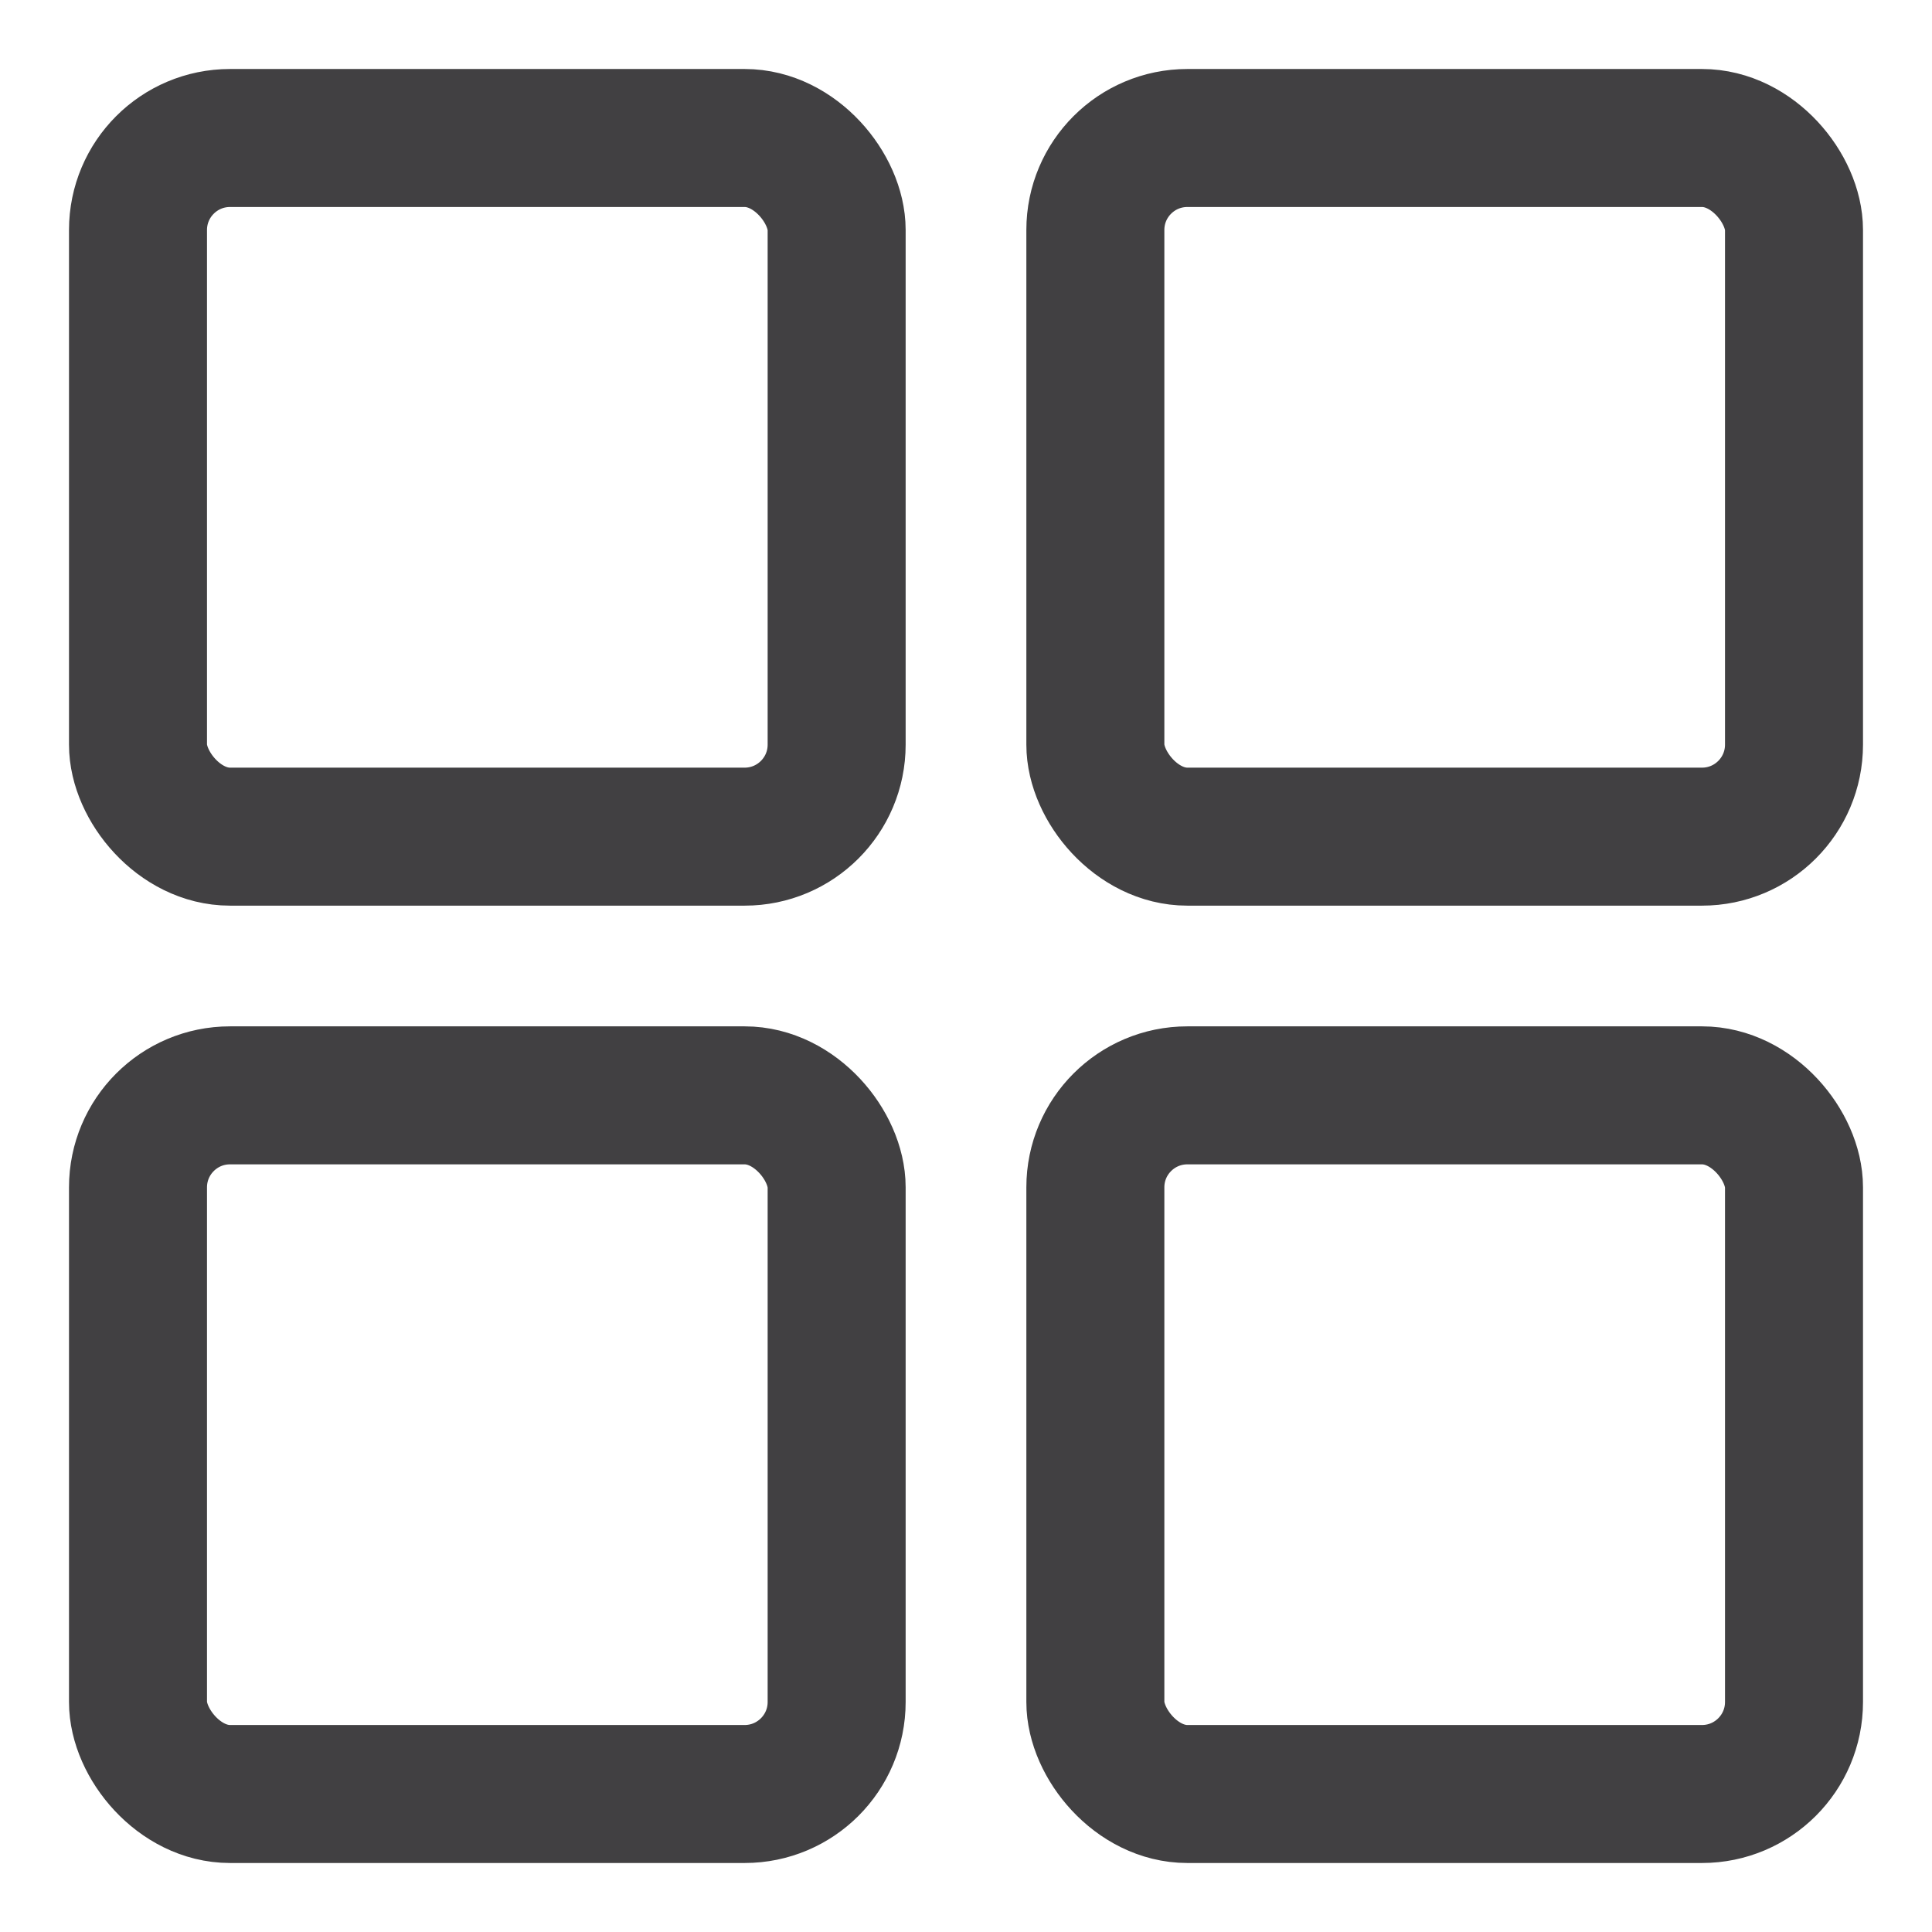 <svg width="21" height="21" viewBox="0 0 21 21" fill="none" xmlns="http://www.w3.org/2000/svg">
<rect x="1.5" y="1.5" width="7.594" height="7.594" rx="1" stroke="#414042" stroke-width="1.5"/>
<rect x="1.5" y="11.906" width="7.594" height="7.594" rx="1" stroke="#414042" stroke-width="1.5"/>
<rect x="11.906" y="1.5" width="7.594" height="7.594" rx="1" stroke="#414042" stroke-width="1.5"/>
<rect x="11.906" y="11.906" width="7.594" height="7.594" rx="1" stroke="#414042" stroke-width="1.5"/>
</svg>
